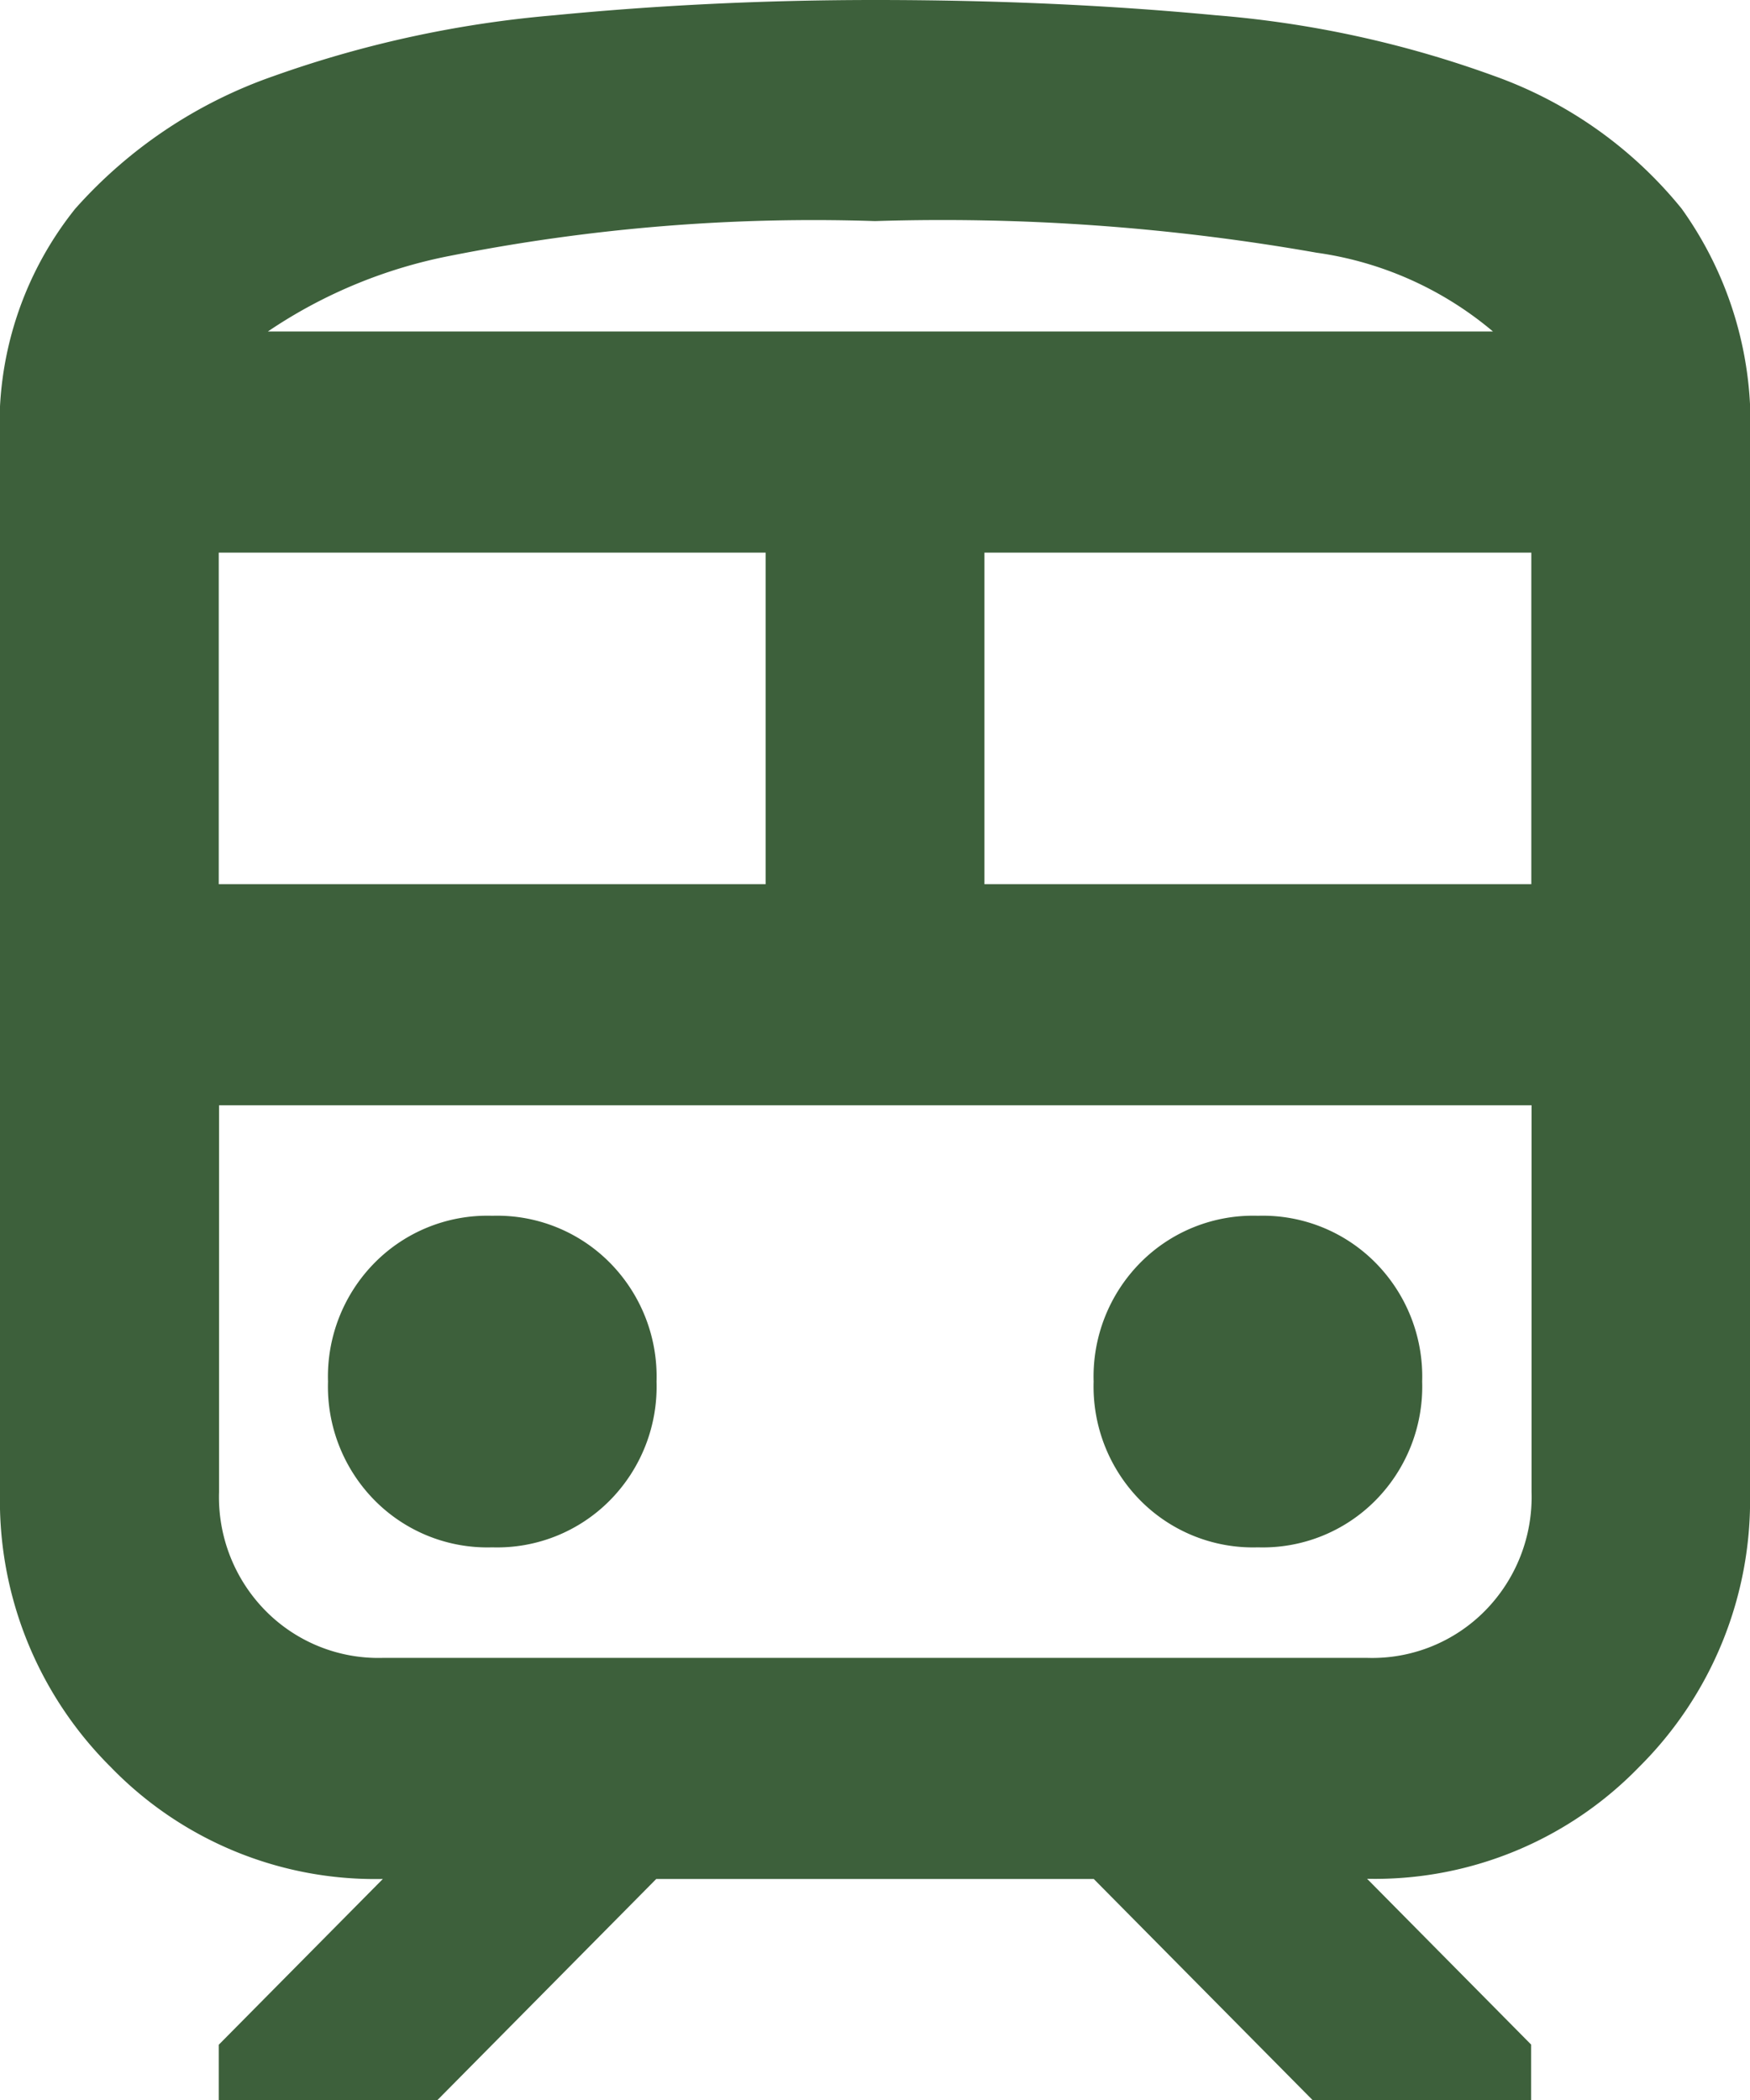 <svg xmlns="http://www.w3.org/2000/svg" width="30" height="36" viewBox="0 0 30 36">
  <path id="train_FILL0_wght400_GRAD0_opsz24" d="M160-854.421v-18a5.912,5.912,0,0,1,1.289-4,8.108,8.108,0,0,1,3.4-2.274,19.118,19.118,0,0,1,4.8-1.042Q172.188-880,175-880q3.094,0,5.836.261a18.194,18.194,0,0,1,4.781,1.042,7.285,7.285,0,0,1,3.211,2.274,6.306,6.306,0,0,1,1.172,4v18a6.442,6.442,0,0,1-1.9,4.713,6.307,6.307,0,0,1-4.664,1.918l2.812,2.842V-844H182.5l-3.75-3.789h-7.5L167.5-844h-3.75v-.947l2.813-2.842a6.307,6.307,0,0,1-4.664-1.918A6.442,6.442,0,0,1,160-854.421Zm15-21.789a31.968,31.968,0,0,0-7.266.592,8.451,8.451,0,0,0-3.141,1.3h21a5.97,5.97,0,0,0-3.023-1.35A36.944,36.944,0,0,0,175-876.21Zm-11.25,11.368h9.375v-5.684H163.75Zm19.688,3.789h0Zm-6.562-3.789h9.375v-5.684h-9.375Zm-8.437,11.368a2.717,2.717,0,0,0,2.016-.805,2.776,2.776,0,0,0,.8-2.037,2.776,2.776,0,0,0-.8-2.037,2.717,2.717,0,0,0-2.016-.805,2.717,2.717,0,0,0-2.016.805,2.776,2.776,0,0,0-.8,2.037,2.776,2.776,0,0,0,.8,2.037A2.717,2.717,0,0,0,168.438-853.474Zm13.125,0a2.717,2.717,0,0,0,2.016-.805,2.776,2.776,0,0,0,.8-2.037,2.776,2.776,0,0,0-.8-2.037,2.717,2.717,0,0,0-2.016-.805,2.717,2.717,0,0,0-2.016.805,2.776,2.776,0,0,0-.8,2.037,2.776,2.776,0,0,0,.8,2.037A2.717,2.717,0,0,0,181.563-853.474Zm-15,1.895h16.875a2.717,2.717,0,0,0,2.016-.805,2.776,2.776,0,0,0,.8-2.037v-6.632h-22.5v6.632a2.776,2.776,0,0,0,.8,2.037A2.717,2.717,0,0,0,166.562-851.579ZM175-874.316h0Z" transform="translate(-160 880)" fill="#3d603b"/>
</svg>
